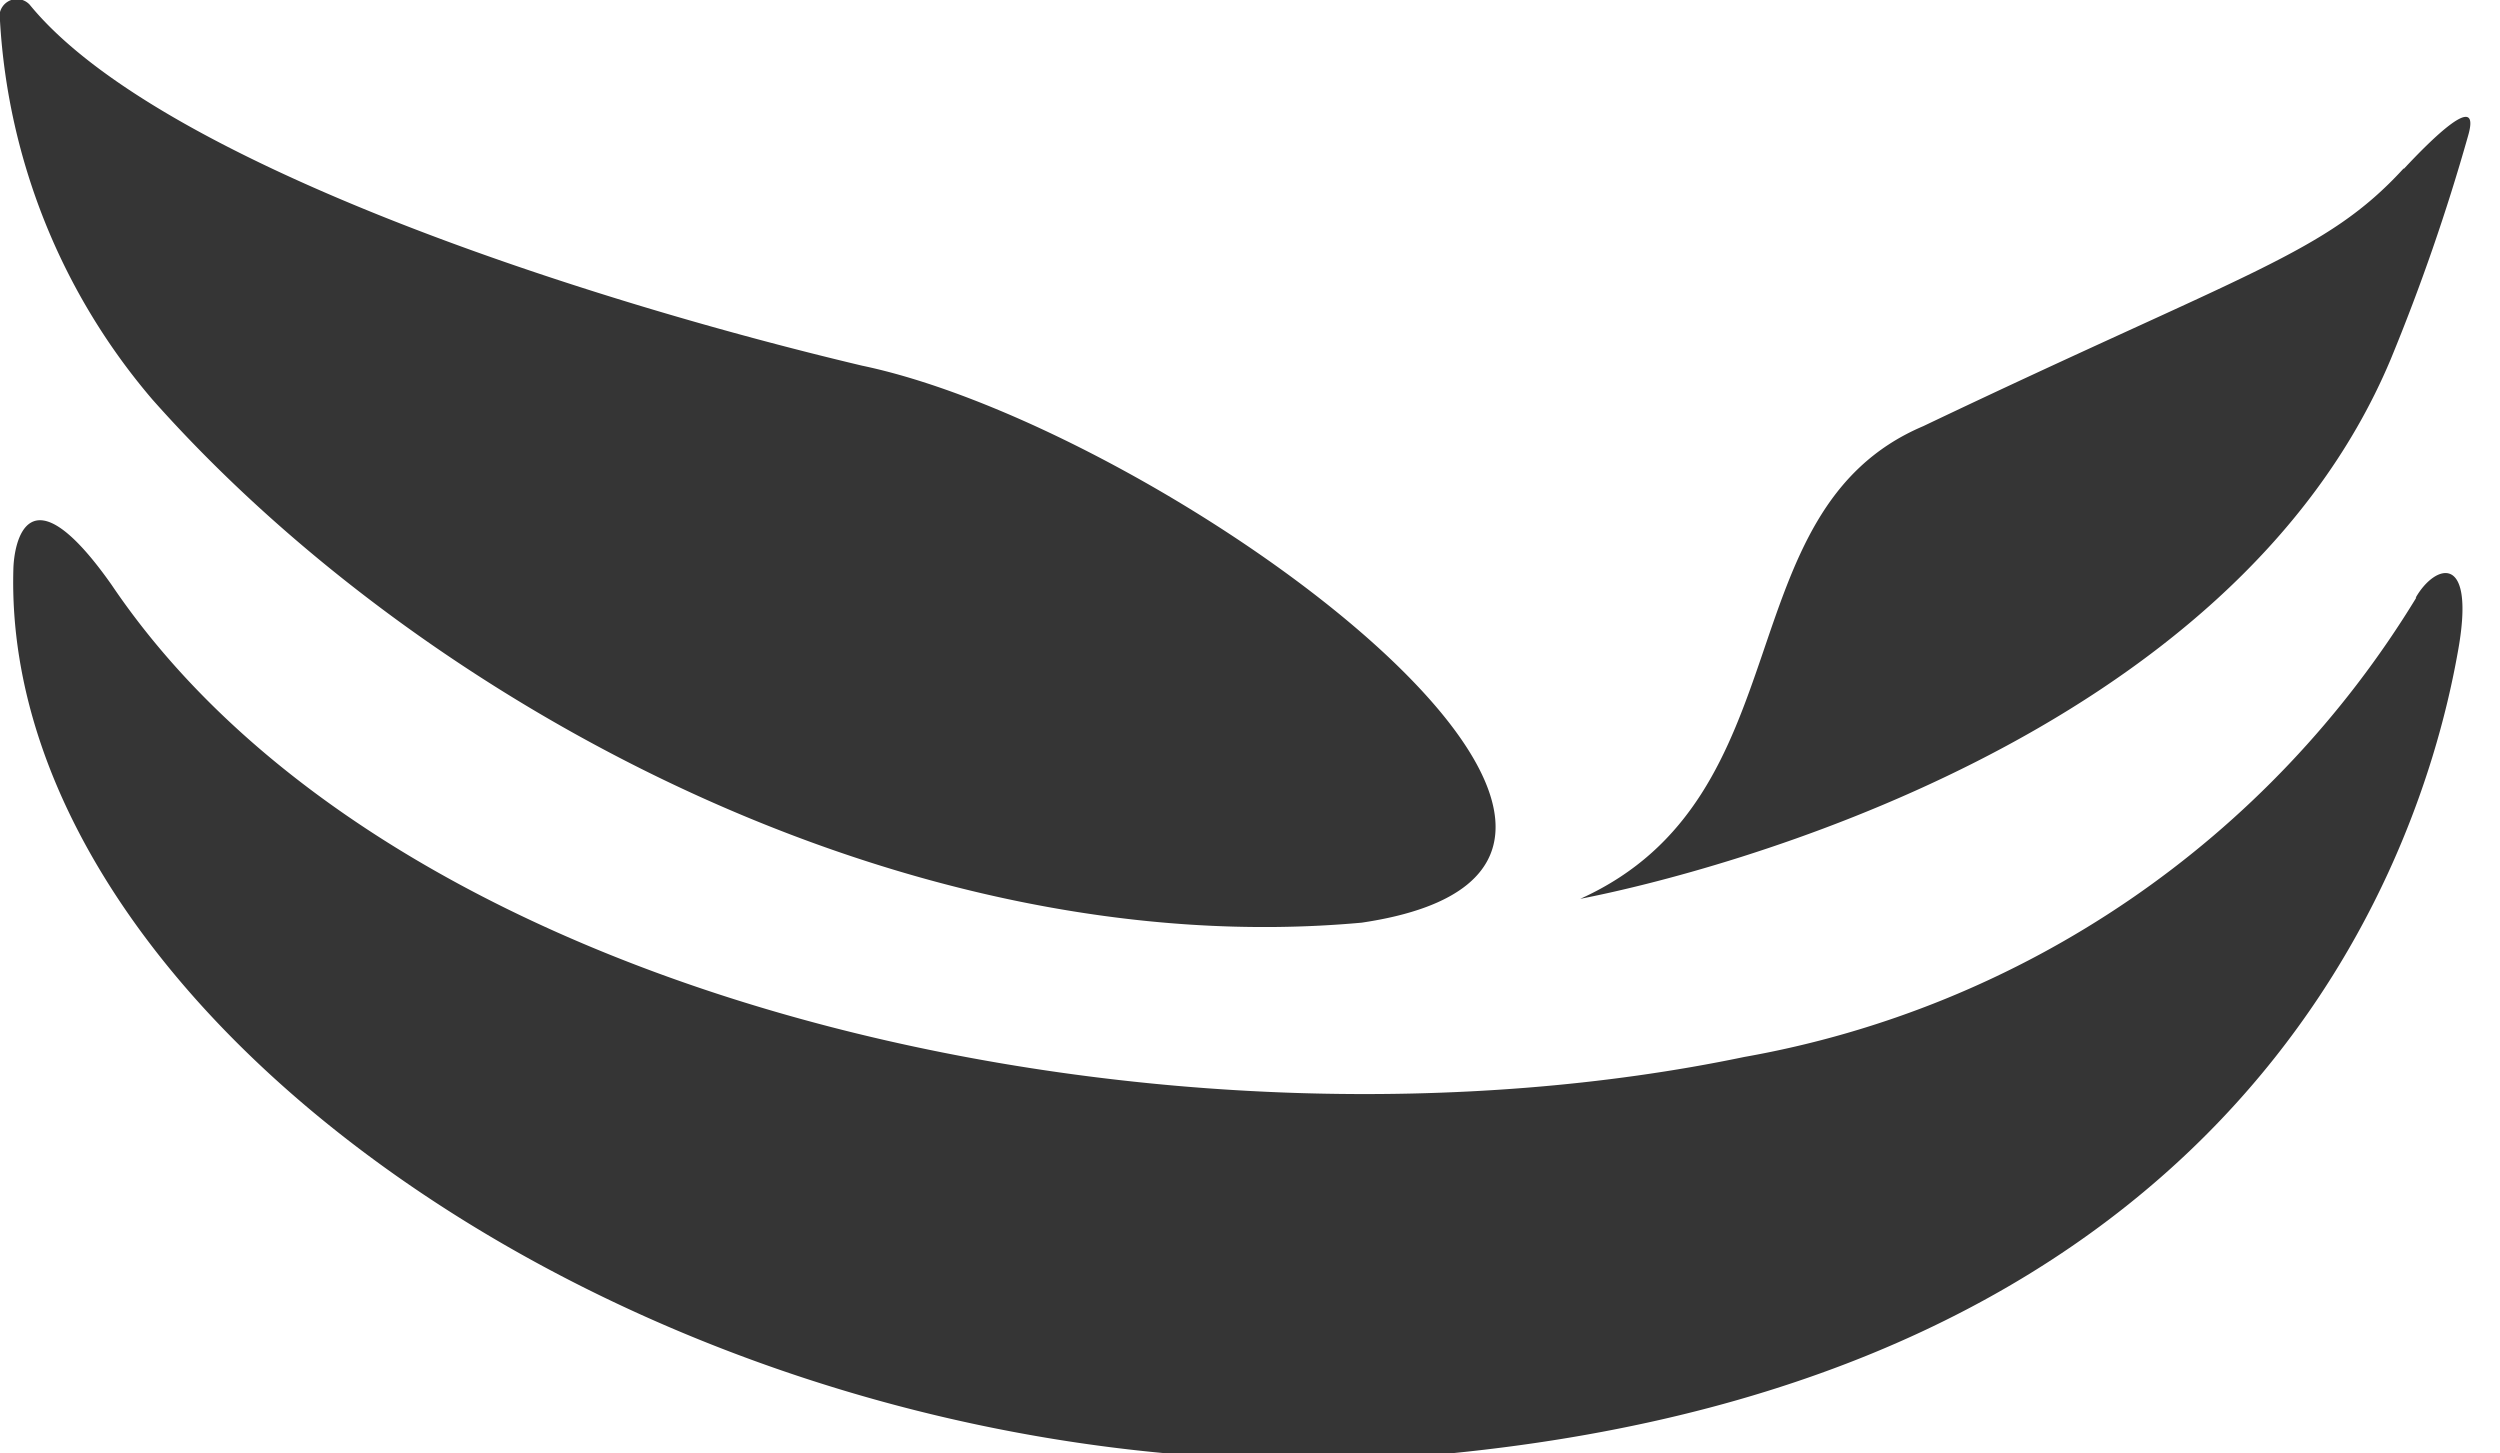<svg xmlns="http://www.w3.org/2000/svg" viewBox="0 0 43 25"><defs><style>.cls-1{fill:#353535;}</style></defs><title>Asset 2</title><g id="Layer_2" data-name="Layer 2"><g id="grey"><path id="burger_logo" data-name="burger logo" class="cls-1" d="M14.83,6.29C9.9,5.12,2.69,2.75.51.08A.3.3,0,0,0,0,.36,11,11,0,0,0,2.62,6.87c4.69,5.29,13,9.71,20.8,9C30.3,14.85,20.08,7.39,14.83,6.29ZM41.34,2.9C40,4.36,38.7,4.65,33.08,7.33c-3.44,1.46-2,6.37-5.9,8.13,2.32-.45,11.2-2.75,13.94-9.28a35.14,35.14,0,0,0,1.33-3.84c.24-.82-.66.09-1.1.56Zm.22,7.38A17,17,0,0,1,30,18.18c-9.58,2-23.07-.7-28.08-8.12C.47,8,.24,9.35.23,9.79,0,17.88,12.36,26.17,24.93,25,38,23.71,41.5,15.53,42.27,11.24,42.6,9.47,41.88,9.7,41.55,10.28Z"/></g></g></svg>
